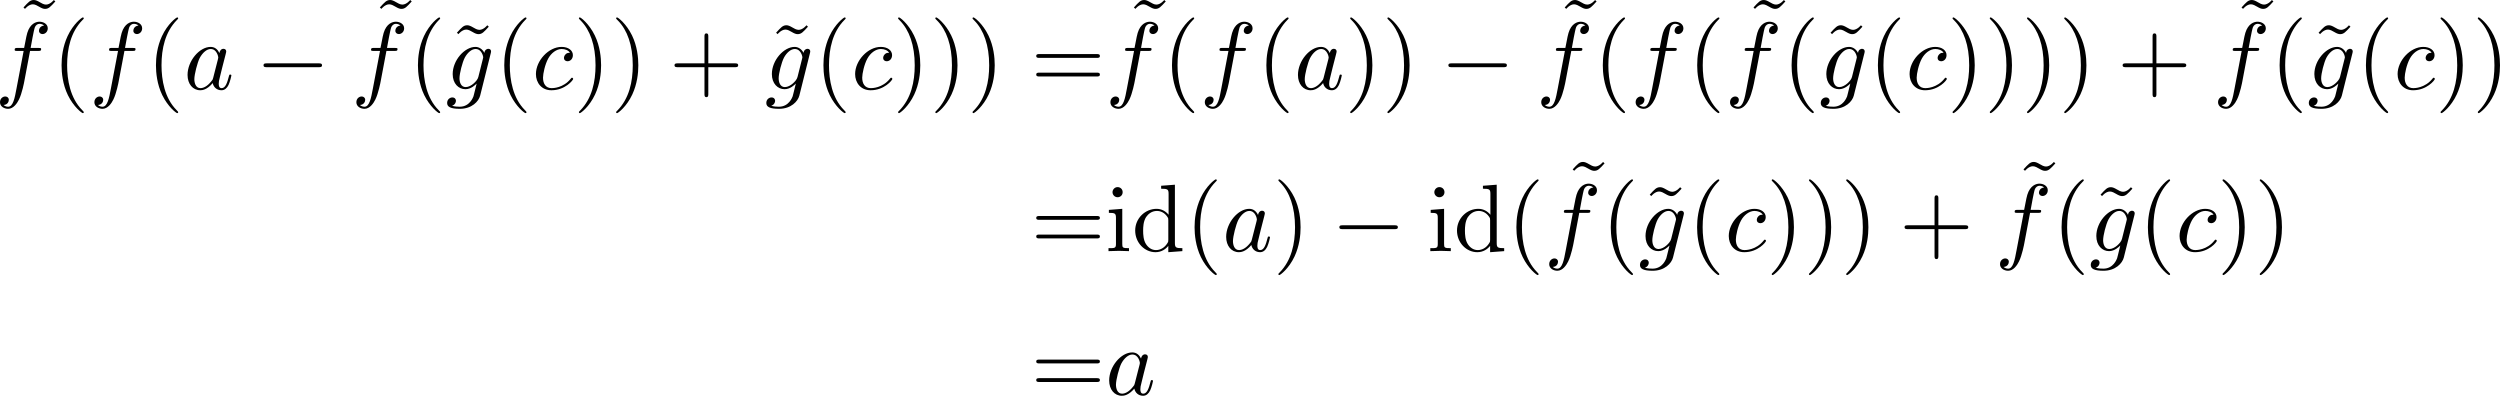 <?xml version='1.0' encoding='UTF-8'?>
<!-- This file was generated by dvisvgm 3.4.2 -->
<svg version='1.1' xmlns='http://www.w3.org/2000/svg' xmlns:xlink='http://www.w3.org/1999/xlink' width='390.296pt' height='61.788pt' viewBox='155.502 44.967 390.296 61.788'>
<defs>
<path id='g0-0' d='M6.565-2.291C6.735-2.291 6.914-2.291 6.914-2.491S6.735-2.69 6.565-2.69H1.176C1.006-2.69 .827-2.69 .827-2.491S1.006-2.291 1.176-2.291H6.565Z'/>
<path id='g1-97' d='M3.716-3.766C3.537-4.134 3.248-4.403 2.8-4.403C1.634-4.403 .399-2.939 .399-1.484C.399-.548 .946 .11 1.724 .11C1.923 .11 2.421 .07 3.019-.638C3.098-.219 3.447 .11 3.925 .11C4.274 .11 4.503-.12 4.663-.438C4.832-.797 4.961-1.405 4.961-1.425C4.961-1.524 4.872-1.524 4.842-1.524C4.742-1.524 4.732-1.484 4.702-1.345C4.533-.697 4.354-.11 3.945-.11C3.676-.11 3.646-.369 3.646-.568C3.646-.787 3.666-.867 3.776-1.305C3.885-1.724 3.905-1.823 3.995-2.202L4.354-3.597C4.423-3.875 4.423-3.895 4.423-3.935C4.423-4.105 4.304-4.204 4.134-4.204C3.895-4.204 3.746-3.985 3.716-3.766ZM3.068-1.186C3.019-1.006 3.019-.986 2.869-.817C2.431-.269 2.022-.11 1.743-.11C1.245-.11 1.106-.658 1.106-1.046C1.106-1.544 1.425-2.77 1.654-3.228C1.963-3.816 2.411-4.184 2.809-4.184C3.457-4.184 3.597-3.367 3.597-3.308S3.577-3.188 3.567-3.138L3.068-1.186Z'/>
<path id='g1-99' d='M3.945-3.786C3.786-3.786 3.646-3.786 3.507-3.646C3.347-3.497 3.328-3.328 3.328-3.258C3.328-3.019 3.507-2.909 3.696-2.909C3.985-2.909 4.254-3.148 4.254-3.547C4.254-4.035 3.786-4.403 3.078-4.403C1.733-4.403 .408-2.979 .408-1.574C.408-.677 .986 .11 2.022 .11C3.447 .11 4.284-.946 4.284-1.066C4.284-1.126 4.224-1.196 4.164-1.196C4.115-1.196 4.095-1.176 4.035-1.096C3.248-.11 2.162-.11 2.042-.11C1.415-.11 1.146-.598 1.146-1.196C1.146-1.604 1.345-2.57 1.684-3.188C1.993-3.756 2.54-4.184 3.088-4.184C3.427-4.184 3.806-4.055 3.945-3.786Z'/>
<path id='g1-102' d='M3.656-3.985H4.513C4.712-3.985 4.812-3.985 4.812-4.184C4.812-4.294 4.712-4.294 4.543-4.294H3.716L3.925-5.43C3.965-5.639 4.105-6.346 4.164-6.466C4.254-6.655 4.423-6.804 4.633-6.804C4.672-6.804 4.932-6.804 5.121-6.625C4.682-6.585 4.583-6.237 4.583-6.087C4.583-5.858 4.762-5.738 4.951-5.738C5.21-5.738 5.499-5.958 5.499-6.336C5.499-6.795 5.041-7.024 4.633-7.024C4.294-7.024 3.666-6.844 3.367-5.858C3.308-5.649 3.278-5.549 3.039-4.294H2.351C2.162-4.294 2.052-4.294 2.052-4.105C2.052-3.985 2.142-3.985 2.331-3.985H2.989L2.242-.05C2.062 .917 1.893 1.823 1.375 1.823C1.335 1.823 1.086 1.823 .897 1.644C1.355 1.614 1.445 1.255 1.445 1.106C1.445 .877 1.265 .757 1.076 .757C.817 .757 .528 .976 .528 1.355C.528 1.803 .966 2.042 1.375 2.042C1.923 2.042 2.321 1.455 2.501 1.076C2.819 .448 3.049-.757 3.059-.827L3.656-3.985Z'/>
<path id='g1-103' d='M4.692-3.756C4.702-3.816 4.722-3.866 4.722-3.935C4.722-4.105 4.603-4.204 4.433-4.204C4.334-4.204 4.065-4.134 4.025-3.776C3.846-4.144 3.497-4.403 3.098-4.403C1.963-4.403 .727-3.009 .727-1.574C.727-.588 1.335 0 2.052 0C2.64 0 3.108-.468 3.208-.578L3.218-.568C3.009 .319 2.889 .727 2.889 .747C2.849 .837 2.511 1.823 1.455 1.823C1.265 1.823 .936 1.813 .658 1.724C.956 1.634 1.066 1.375 1.066 1.205C1.066 1.046 .956 .857 .687 .857C.468 .857 .149 1.036 .149 1.435C.149 1.843 .518 2.042 1.474 2.042C2.72 2.042 3.437 1.265 3.587 .667L4.692-3.756ZM3.397-1.275C3.337-1.016 3.108-.767 2.889-.578C2.68-.399 2.371-.219 2.082-.219C1.584-.219 1.435-.737 1.435-1.136C1.435-1.614 1.724-2.79 1.993-3.298C2.262-3.786 2.69-4.184 3.108-4.184C3.766-4.184 3.905-3.377 3.905-3.328S3.885-3.218 3.875-3.178L3.397-1.275Z'/>
<path id='g2-40' d='M3.298 2.391C3.298 2.361 3.298 2.341 3.128 2.172C1.883 .917 1.564-.966 1.564-2.491C1.564-4.224 1.943-5.958 3.168-7.203C3.298-7.323 3.298-7.342 3.298-7.372C3.298-7.442 3.258-7.472 3.198-7.472C3.098-7.472 2.202-6.795 1.614-5.529C1.106-4.433 .986-3.328 .986-2.491C.986-1.714 1.096-.508 1.644 .618C2.242 1.843 3.098 2.491 3.198 2.491C3.258 2.491 3.298 2.461 3.298 2.391Z'/>
<path id='g2-41' d='M2.879-2.491C2.879-3.268 2.77-4.473 2.222-5.599C1.624-6.824 .767-7.472 .667-7.472C.608-7.472 .568-7.432 .568-7.372C.568-7.342 .568-7.323 .757-7.143C1.733-6.157 2.301-4.573 2.301-2.491C2.301-.787 1.933 .966 .697 2.222C.568 2.341 .568 2.361 .568 2.391C.568 2.451 .608 2.491 .667 2.491C.767 2.491 1.664 1.813 2.252 .548C2.76-.548 2.879-1.654 2.879-2.491Z'/>
<path id='g2-43' d='M4.075-2.291H6.854C6.994-2.291 7.183-2.291 7.183-2.491S6.994-2.69 6.854-2.69H4.075V-5.479C4.075-5.619 4.075-5.808 3.875-5.808S3.676-5.619 3.676-5.479V-2.69H.887C.747-2.69 .558-2.69 .558-2.491S.747-2.291 .887-2.291H3.676V.498C3.676 .638 3.676 .827 3.875 .827S4.075 .638 4.075 .498V-2.291Z'/>
<path id='g2-61' d='M6.844-3.258C6.994-3.258 7.183-3.258 7.183-3.457S6.994-3.656 6.854-3.656H.887C.747-3.656 .558-3.656 .558-3.457S.747-3.258 .897-3.258H6.844ZM6.854-1.325C6.994-1.325 7.183-1.325 7.183-1.524S6.994-1.724 6.844-1.724H.897C.747-1.724 .558-1.724 .558-1.524S.747-1.325 .887-1.325H6.854Z'/>
<path id='g2-100' d='M3.786-.548V.11L5.25 0V-.309C4.553-.309 4.473-.379 4.473-.867V-6.914L3.039-6.804V-6.496C3.736-6.496 3.816-6.426 3.816-5.938V-3.786C3.527-4.144 3.098-4.403 2.56-4.403C1.385-4.403 .339-3.427 .339-2.142C.339-.877 1.315 .11 2.451 .11C3.088 .11 3.537-.229 3.786-.548ZM3.786-3.218V-1.176C3.786-.996 3.786-.976 3.676-.807C3.377-.329 2.929-.11 2.501-.11C2.052-.11 1.694-.369 1.455-.747C1.196-1.156 1.166-1.724 1.166-2.132C1.166-2.501 1.186-3.098 1.474-3.547C1.684-3.856 2.062-4.184 2.6-4.184C2.949-4.184 3.367-4.035 3.676-3.587C3.786-3.417 3.786-3.397 3.786-3.218Z'/>
<path id='g2-105' d='M1.763-4.403L.369-4.294V-3.985C1.016-3.985 1.106-3.925 1.106-3.437V-.757C1.106-.309 .996-.309 .329-.309V0C.648-.01 1.186-.03 1.425-.03C1.773-.03 2.122-.01 2.461 0V-.309C1.803-.309 1.763-.359 1.763-.747V-4.403ZM1.803-6.137C1.803-6.456 1.554-6.665 1.275-6.665C.966-6.665 .747-6.396 .747-6.137C.747-5.868 .966-5.609 1.275-5.609C1.554-5.609 1.803-5.818 1.803-6.137Z'/>
<path id='g2-126' d='M4.144-6.506L3.985-6.655C3.985-6.645 3.606-6.177 3.168-6.177C2.939-6.177 2.69-6.326 2.521-6.426C2.252-6.585 2.072-6.655 1.903-6.655C1.524-6.655 1.335-6.436 .827-5.878L.986-5.729C.986-5.738 1.365-6.207 1.803-6.207C2.032-6.207 2.281-6.057 2.451-5.958C2.72-5.798 2.899-5.729 3.068-5.729C3.447-5.729 3.636-5.948 4.144-6.506Z'/>
</defs>
<g id='page1' transform='matrix(1.5 0 0 1.5 0 0)'>
<use x='105.285' y='36.633' xlink:href='#g2-126'/>
<use x='103.14' y='39.262' xlink:href='#g1-102'/>
<use x='109.09' y='39.262' xlink:href='#g2-40'/>
<use x='112.964' y='39.262' xlink:href='#g1-102'/>
<use x='118.914' y='39.262' xlink:href='#g2-40'/>
<use x='122.789' y='39.262' xlink:href='#g1-97'/>
<use x='130.269' y='39.262' xlink:href='#g0-0'/>
<use x='142.376' y='36.633' xlink:href='#g2-126'/>
<use x='140.231' y='39.262' xlink:href='#g1-102'/>
<use x='146.181' y='39.262' xlink:href='#g2-40'/>
<use x='150.396' y='39.262' xlink:href='#g2-126'/>
<use x='150.056' y='39.262' xlink:href='#g1-103'/>
<use x='155.165' y='39.262' xlink:href='#g2-40'/>
<use x='159.039' y='39.262' xlink:href='#g1-99'/>
<use x='163.351' y='39.262' xlink:href='#g2-41'/>
<use x='167.225' y='39.262' xlink:href='#g2-41'/>
<use x='173.313' y='39.262' xlink:href='#g2-43'/>
<use x='183.617' y='39.262' xlink:href='#g2-126'/>
<use x='183.276' y='39.262' xlink:href='#g1-103'/>
<use x='188.385' y='39.262' xlink:href='#g2-40'/>
<use x='192.26' y='39.262' xlink:href='#g1-99'/>
<use x='196.571' y='39.262' xlink:href='#g2-41'/>
<use x='200.445' y='39.262' xlink:href='#g2-41'/>
<use x='204.32' y='39.262' xlink:href='#g2-41'/>
<use x='210.961' y='39.262' xlink:href='#g2-61'/>
<use x='220.855' y='36.633' xlink:href='#g2-126'/>
<use x='218.71' y='39.262' xlink:href='#g1-102'/>
<use x='224.66' y='39.262' xlink:href='#g2-40'/>
<use x='228.535' y='39.262' xlink:href='#g1-102'/>
<use x='234.484' y='39.262' xlink:href='#g2-40'/>
<use x='238.359' y='39.262' xlink:href='#g1-97'/>
<use x='243.625' y='39.262' xlink:href='#g2-41'/>
<use x='247.499' y='39.262' xlink:href='#g2-41'/>
<use x='253.588' y='39.262' xlink:href='#g0-0'/>
<use x='265.695' y='36.633' xlink:href='#g2-126'/>
<use x='263.55' y='39.262' xlink:href='#g1-102'/>
<use x='269.5' y='39.262' xlink:href='#g2-40'/>
<use x='273.375' y='39.262' xlink:href='#g1-102'/>
<use x='279.324' y='39.262' xlink:href='#g2-40'/>
<use x='285.344' y='36.633' xlink:href='#g2-126'/>
<use x='283.199' y='39.262' xlink:href='#g1-102'/>
<use x='289.149' y='39.262' xlink:href='#g2-40'/>
<use x='293.364' y='39.262' xlink:href='#g2-126'/>
<use x='293.023' y='39.262' xlink:href='#g1-103'/>
<use x='298.132' y='39.262' xlink:href='#g2-40'/>
<use x='302.007' y='39.262' xlink:href='#g1-99'/>
<use x='306.318' y='39.262' xlink:href='#g2-41'/>
<use x='310.193' y='39.262' xlink:href='#g2-41'/>
<use x='314.067' y='39.262' xlink:href='#g2-41'/>
<use x='317.941' y='39.262' xlink:href='#g2-41'/>
<use x='324.03' y='39.262' xlink:href='#g2-43'/>
<use x='336.137' y='36.633' xlink:href='#g2-126'/>
<use x='333.992' y='39.262' xlink:href='#g1-102'/>
<use x='339.942' y='39.262' xlink:href='#g2-40'/>
<use x='344.157' y='39.262' xlink:href='#g2-126'/>
<use x='343.817' y='39.262' xlink:href='#g1-103'/>
<use x='348.926' y='39.262' xlink:href='#g2-40'/>
<use x='352.8' y='39.262' xlink:href='#g1-99'/>
<use x='357.112' y='39.262' xlink:href='#g2-41'/>
<use x='360.986' y='39.262' xlink:href='#g2-41'/>
<use x='210.961' y='56.116' xlink:href='#g2-61'/>
<use x='218.71' y='56.116' xlink:href='#g2-105'/>
<use x='221.478' y='56.116' xlink:href='#g2-100'/>
<use x='227.012' y='56.116' xlink:href='#g2-40'/>
<use x='230.887' y='56.116' xlink:href='#g1-97'/>
<use x='236.153' y='56.116' xlink:href='#g2-41'/>
<use x='242.241' y='56.116' xlink:href='#g0-0'/>
<use x='252.204' y='56.116' xlink:href='#g2-105'/>
<use x='254.971' y='56.116' xlink:href='#g2-100'/>
<use x='260.506' y='56.116' xlink:href='#g2-40'/>
<use x='266.525' y='53.487' xlink:href='#g2-126'/>
<use x='264.38' y='56.116' xlink:href='#g1-102'/>
<use x='270.33' y='56.116' xlink:href='#g2-40'/>
<use x='274.545' y='56.116' xlink:href='#g2-126'/>
<use x='274.205' y='56.116' xlink:href='#g1-103'/>
<use x='279.314' y='56.116' xlink:href='#g2-40'/>
<use x='283.188' y='56.116' xlink:href='#g1-99'/>
<use x='287.5' y='56.116' xlink:href='#g2-41'/>
<use x='291.374' y='56.116' xlink:href='#g2-41'/>
<use x='295.249' y='56.116' xlink:href='#g2-41'/>
<use x='301.337' y='56.116' xlink:href='#g2-43'/>
<use x='313.444' y='53.487' xlink:href='#g2-126'/>
<use x='311.299' y='56.116' xlink:href='#g1-102'/>
<use x='317.249' y='56.116' xlink:href='#g2-40'/>
<use x='321.464' y='56.116' xlink:href='#g2-126'/>
<use x='321.124' y='56.116' xlink:href='#g1-103'/>
<use x='326.233' y='56.116' xlink:href='#g2-40'/>
<use x='330.107' y='56.116' xlink:href='#g1-99'/>
<use x='334.419' y='56.116' xlink:href='#g2-41'/>
<use x='338.293' y='56.116' xlink:href='#g2-41'/>
<use x='210.961' y='71.06' xlink:href='#g2-61'/>
<use x='218.71' y='71.06' xlink:href='#g1-97'/>
</g>
</svg>